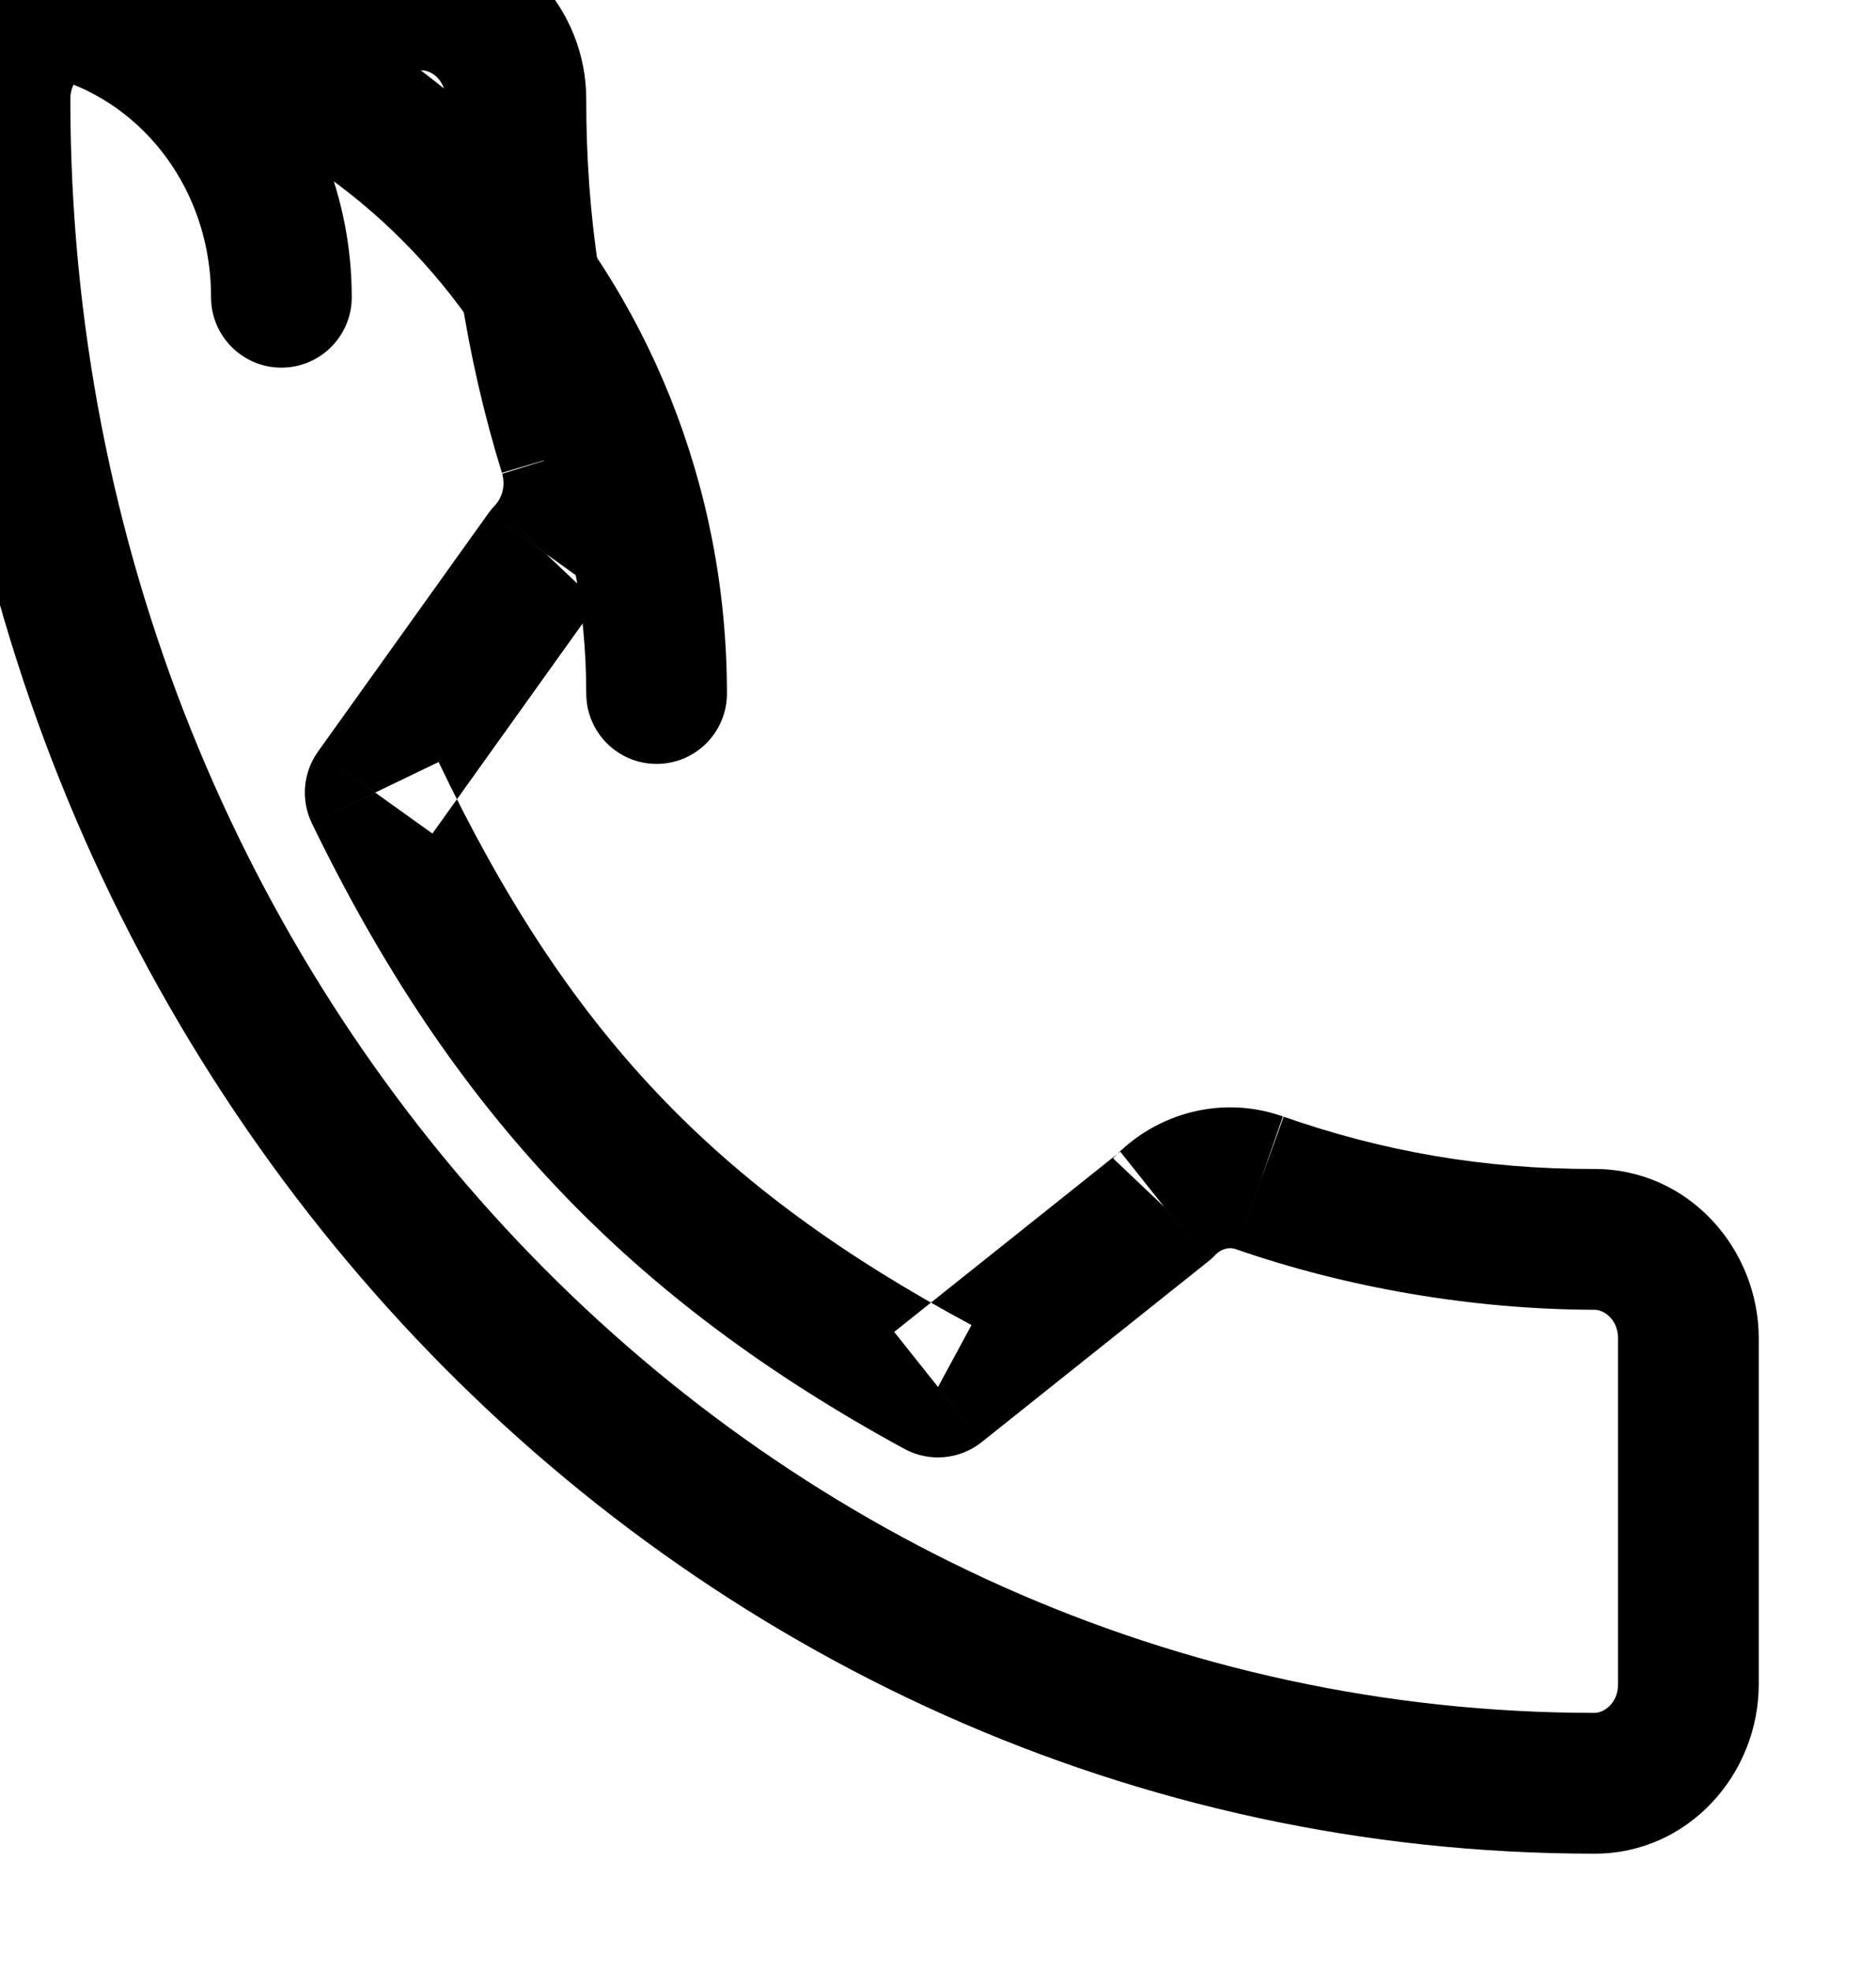 <svg width="20" height="21" viewBox="0 0 20 21" version="1.1" xmlns="http://www.w3.org/2000/svg" xmlns:xlink="http://www.w3.org/1999/xlink">
<path fill-rule="evenodd" clip-rule="evenodd" d="M 4 8.444L 3.39 8.008C 3.231 8.231 3.205 8.523 3.324 8.77L 4 8.444ZM 10 14.778L 9.643 15.438C 9.908 15.581 10.232 15.552 10.467 15.364L 10 14.778ZM 12.41 12.857L 12.877 13.443C 12.905 13.421 12.931 13.398 12.954 13.373L 12.41 12.857ZM 13.43 12.603L 13.175 13.309L 13.183 13.312L 13.43 12.603ZM 6.07 4.824L 6.789 4.61L 6.786 4.6L 6.07 4.824ZM 5.82 5.901L 5.276 5.385C 5.252 5.41 5.23 5.436 5.21 5.464L 5.82 5.901ZM 3.324 8.77C 4.823 11.858 6.715 13.843 9.643 15.438L 10.357 14.118C 7.625 12.651 6.057 11.005 4.676 8.119L 3.324 8.77ZM 10.467 15.364L 12.877 13.443L 11.943 12.27L 9.533 14.191L 10.467 15.364ZM 12.954 13.373C 13.026 13.297 13.114 13.287 13.175 13.309L 13.685 11.898C 13.046 11.667 12.334 11.846 11.866 12.341L 12.954 13.373ZM 13.183 13.312C 14.361 13.72 15.695 13.952 17 13.955L 17 12.455C 15.825 12.458 14.739 12.268 13.677 11.895L 13.183 13.312ZM 17 13.955C 17.098 13.955 17.25 14.056 17.25 14.261L 18.75 14.261C 18.75 13.305 18.002 12.455 17 12.455L 17 13.955ZM 17.25 14.261L 17.25 17.944L 18.75 17.944L 18.75 14.261L 17.25 14.261ZM 17.25 17.944C 17.25 18.149 17.098 18.25 17 18.25L 17 19.75C 18.002 19.75 18.75 18.901 18.75 17.944L 17.25 17.944ZM 17 18.25C 8.062 18.25 0.75 10.592 0.75 1.056L -0.75 1.056C -0.75 11.343 7.158 19.75 17 19.75L 17 18.25ZM 0.75 1.056C 0.75 0.85 0.902 0.75 1 0.75L 1 -0.75C -0.002 -0.75 -0.75 0.1 -0.75 1.056L 0.75 1.056ZM 1 0.75L 4.5 0.75L 4.5 -0.75L 1 -0.75L 1 0.75ZM 4.5 0.75C 4.598 0.75 4.75 0.85 4.75 1.056L 6.25 1.056C 6.25 0.1 5.502 -0.75 4.5 -0.75L 4.5 0.75ZM 4.75 1.056C 4.752 2.434 4.97 3.813 5.354 5.048L 6.786 4.6C 6.43 3.471 6.248 2.316 6.25 1.056L 4.75 1.056ZM 5.351 5.038C 5.39 5.169 5.358 5.297 5.276 5.385L 6.364 6.416C 6.842 5.913 6.97 5.218 6.789 4.61L 5.351 5.038ZM 5.21 5.464L 3.39 8.008L 4.61 8.881L 6.43 6.337L 5.21 5.464Z"/>
<path id="path1_stroke" d="M 0 -0.75C -0.414 -0.75 -0.75 -0.414 -0.75 0C -0.75 0.414 -0.414 0.75 0 0.75L 0 -0.75ZM 6.25 7.389C 6.25 7.803 6.586 8.139 7 8.139C 7.414 8.139 7.75 7.803 7.75 7.389L 6.25 7.389ZM 0 0.75C 3.414 0.75 6.25 3.684 6.25 7.389L 7.75 7.389C 7.75 2.933 4.318 -0.75 0 -0.75L 0 0.75Z"/>
<path id="path2_stroke" d="M 0 -0.75C -0.414 -0.75 -0.75 -0.414 -0.75 0C -0.75 0.414 -0.414 0.75 0 0.75L 0 -0.75ZM 2.25 3.167C 2.25 3.581 2.586 3.917 3 3.917C 3.414 3.917 3.75 3.581 3.75 3.167L 2.25 3.167ZM 0 0.75C 1.205 0.75 2.25 1.793 2.25 3.167L 3.75 3.167C 3.75 1.042 2.109 -0.75 0 -0.75L 0 0.75Z"/>
</svg>
